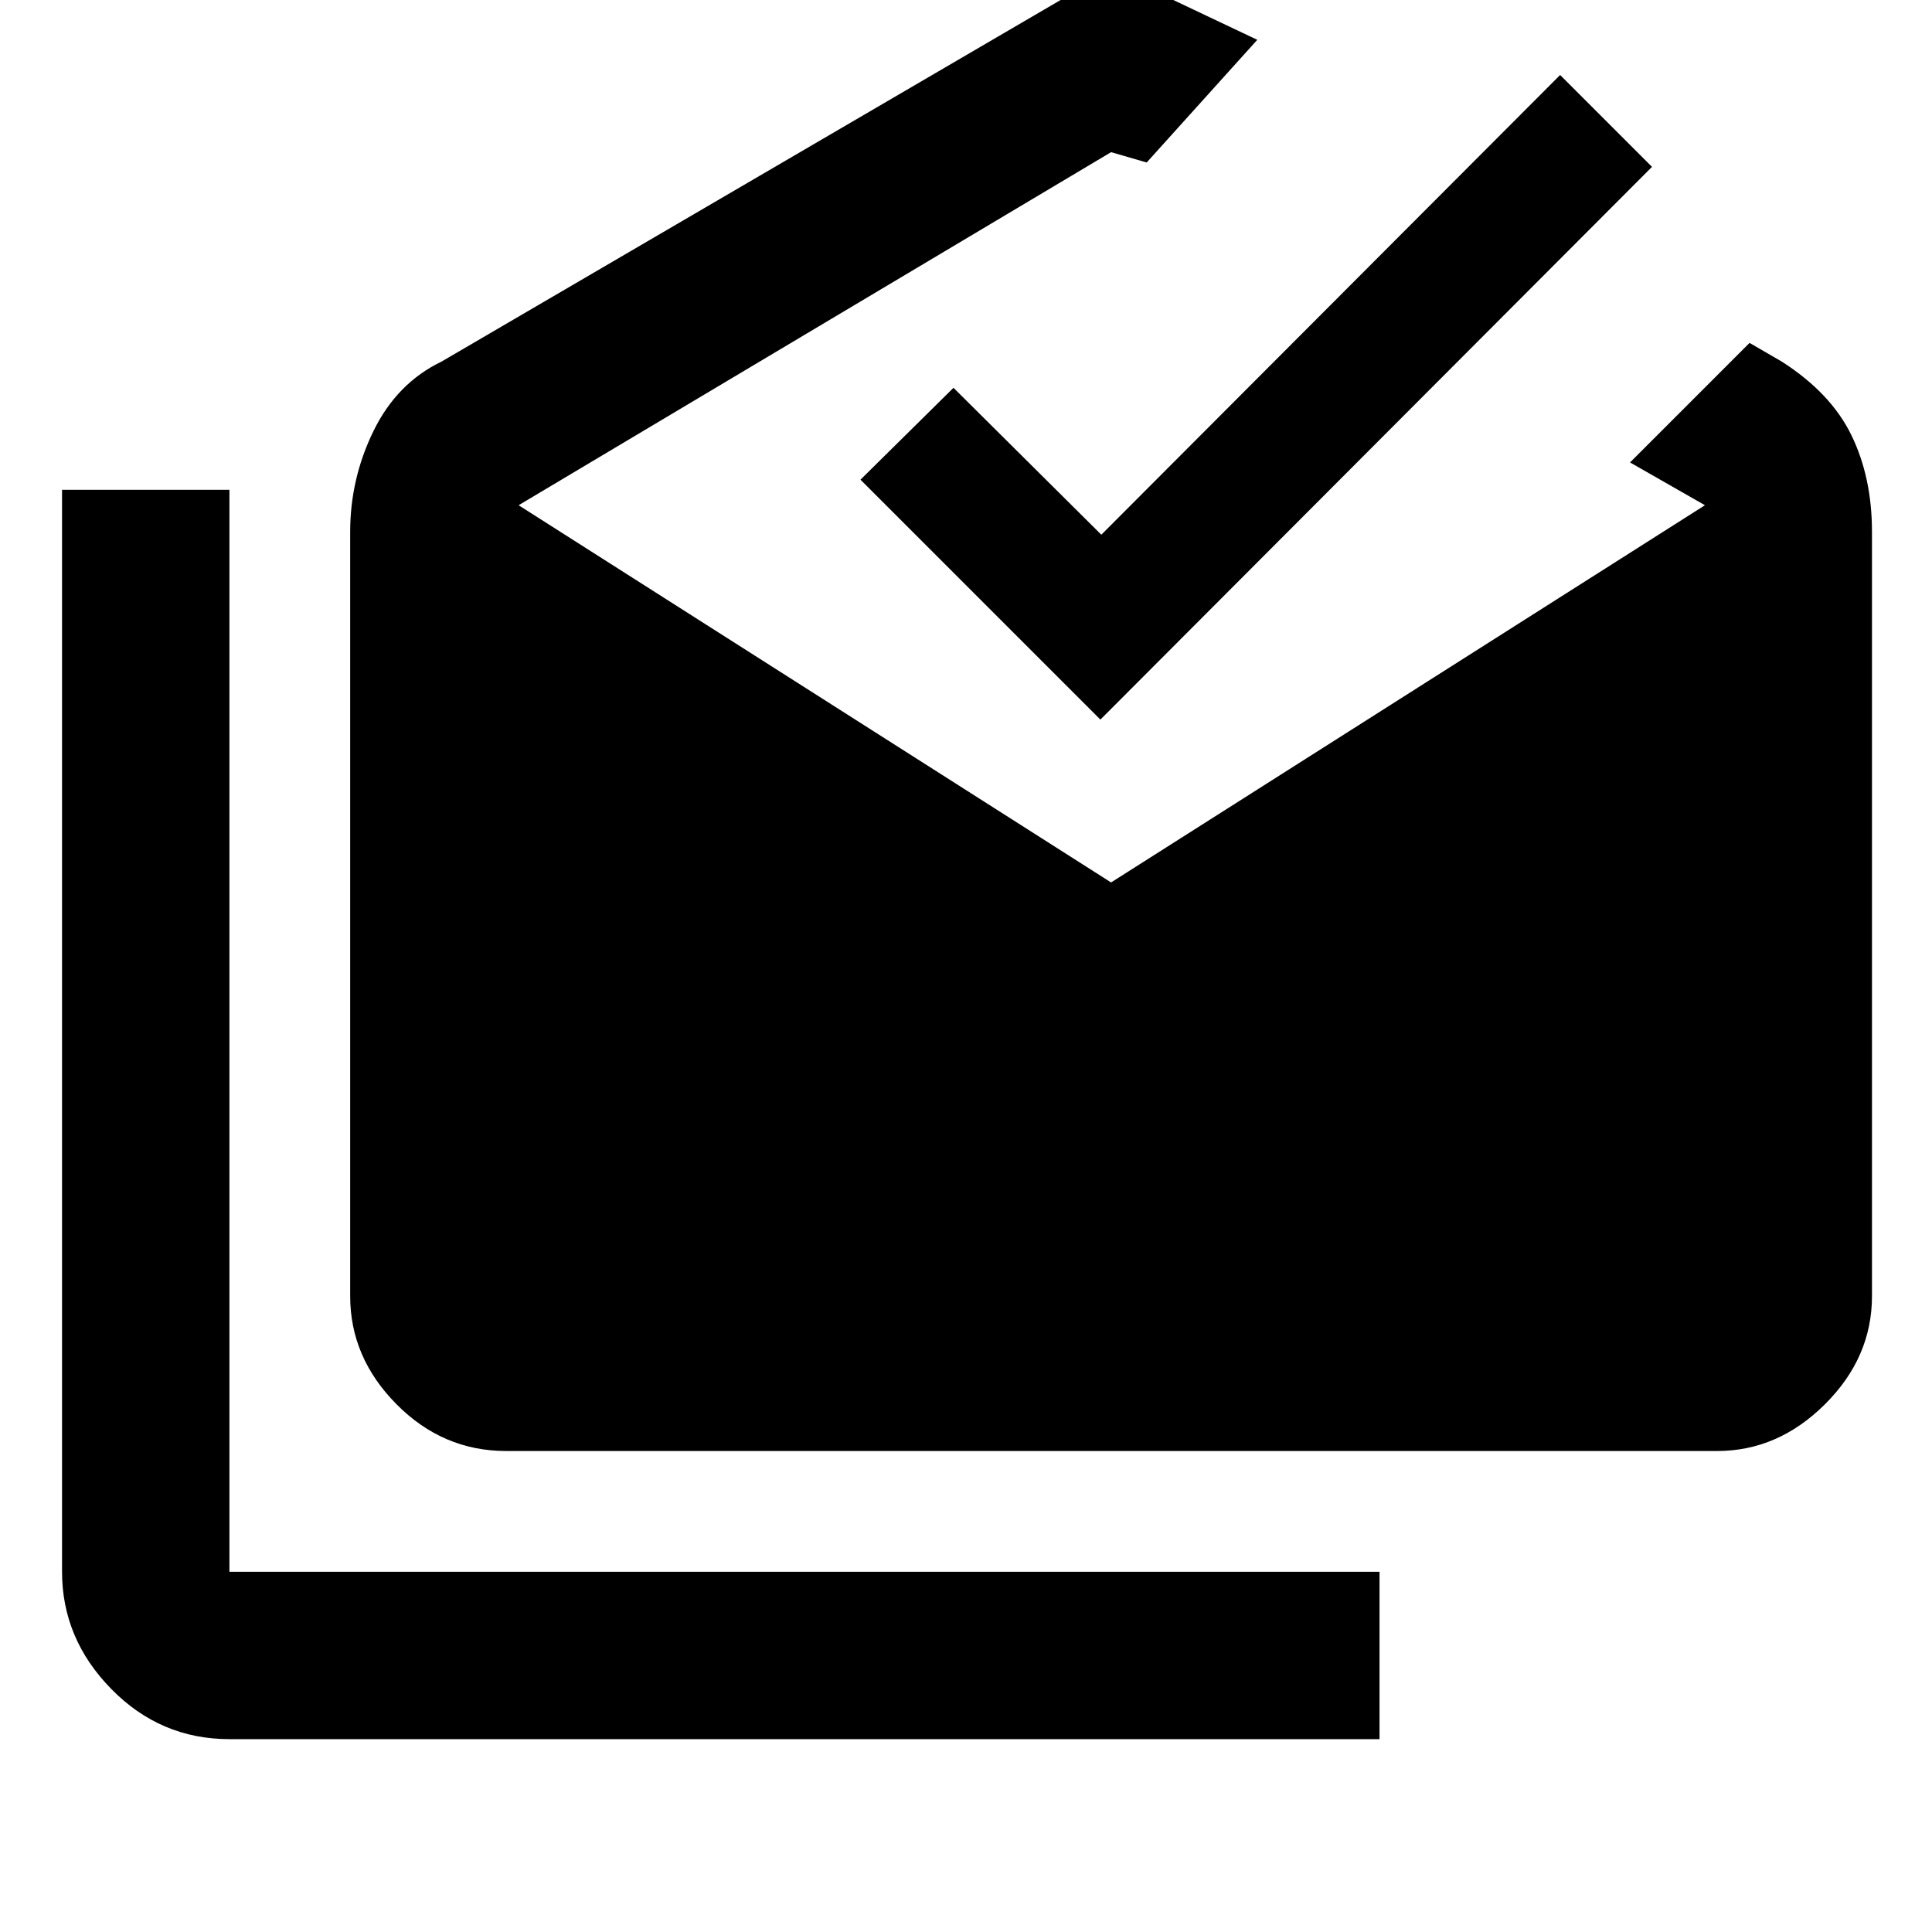 <svg xmlns="http://www.w3.org/2000/svg" height="48" viewBox="0 -960 960 960" width="48"><path d="M114.001-95.826q-34.276 0-58.725-24.95-24.45-24.949-24.45-58.225v-537.607h83.175v537.607h571.478v83.175H114.001Zm137.522-143.175q-31.485 0-54.503-23.236-23.019-23.236-23.019-53.72v-379.781q0-26.453 11.63-50.187 11.631-23.734 33.718-34.379l332.738-194.347 72.653 34.435-54.957 60.956-17.696-5.13-294.391 175.434 294.391 187.434 295.087-187.434-37.218-21.261 59.392-59.392 16.043 9.305q24.391 15.633 34.587 36.604 10.196 20.97 10.196 47.962v379.781q0 30.484-23.353 53.72-23.353 23.236-53.604 23.236H251.523Zm295.26-363.434L427.566-721.652l46.217-45.652 73.463 73 227.972-228.434 45.652 45.651-274.087 274.652Z"/></svg>